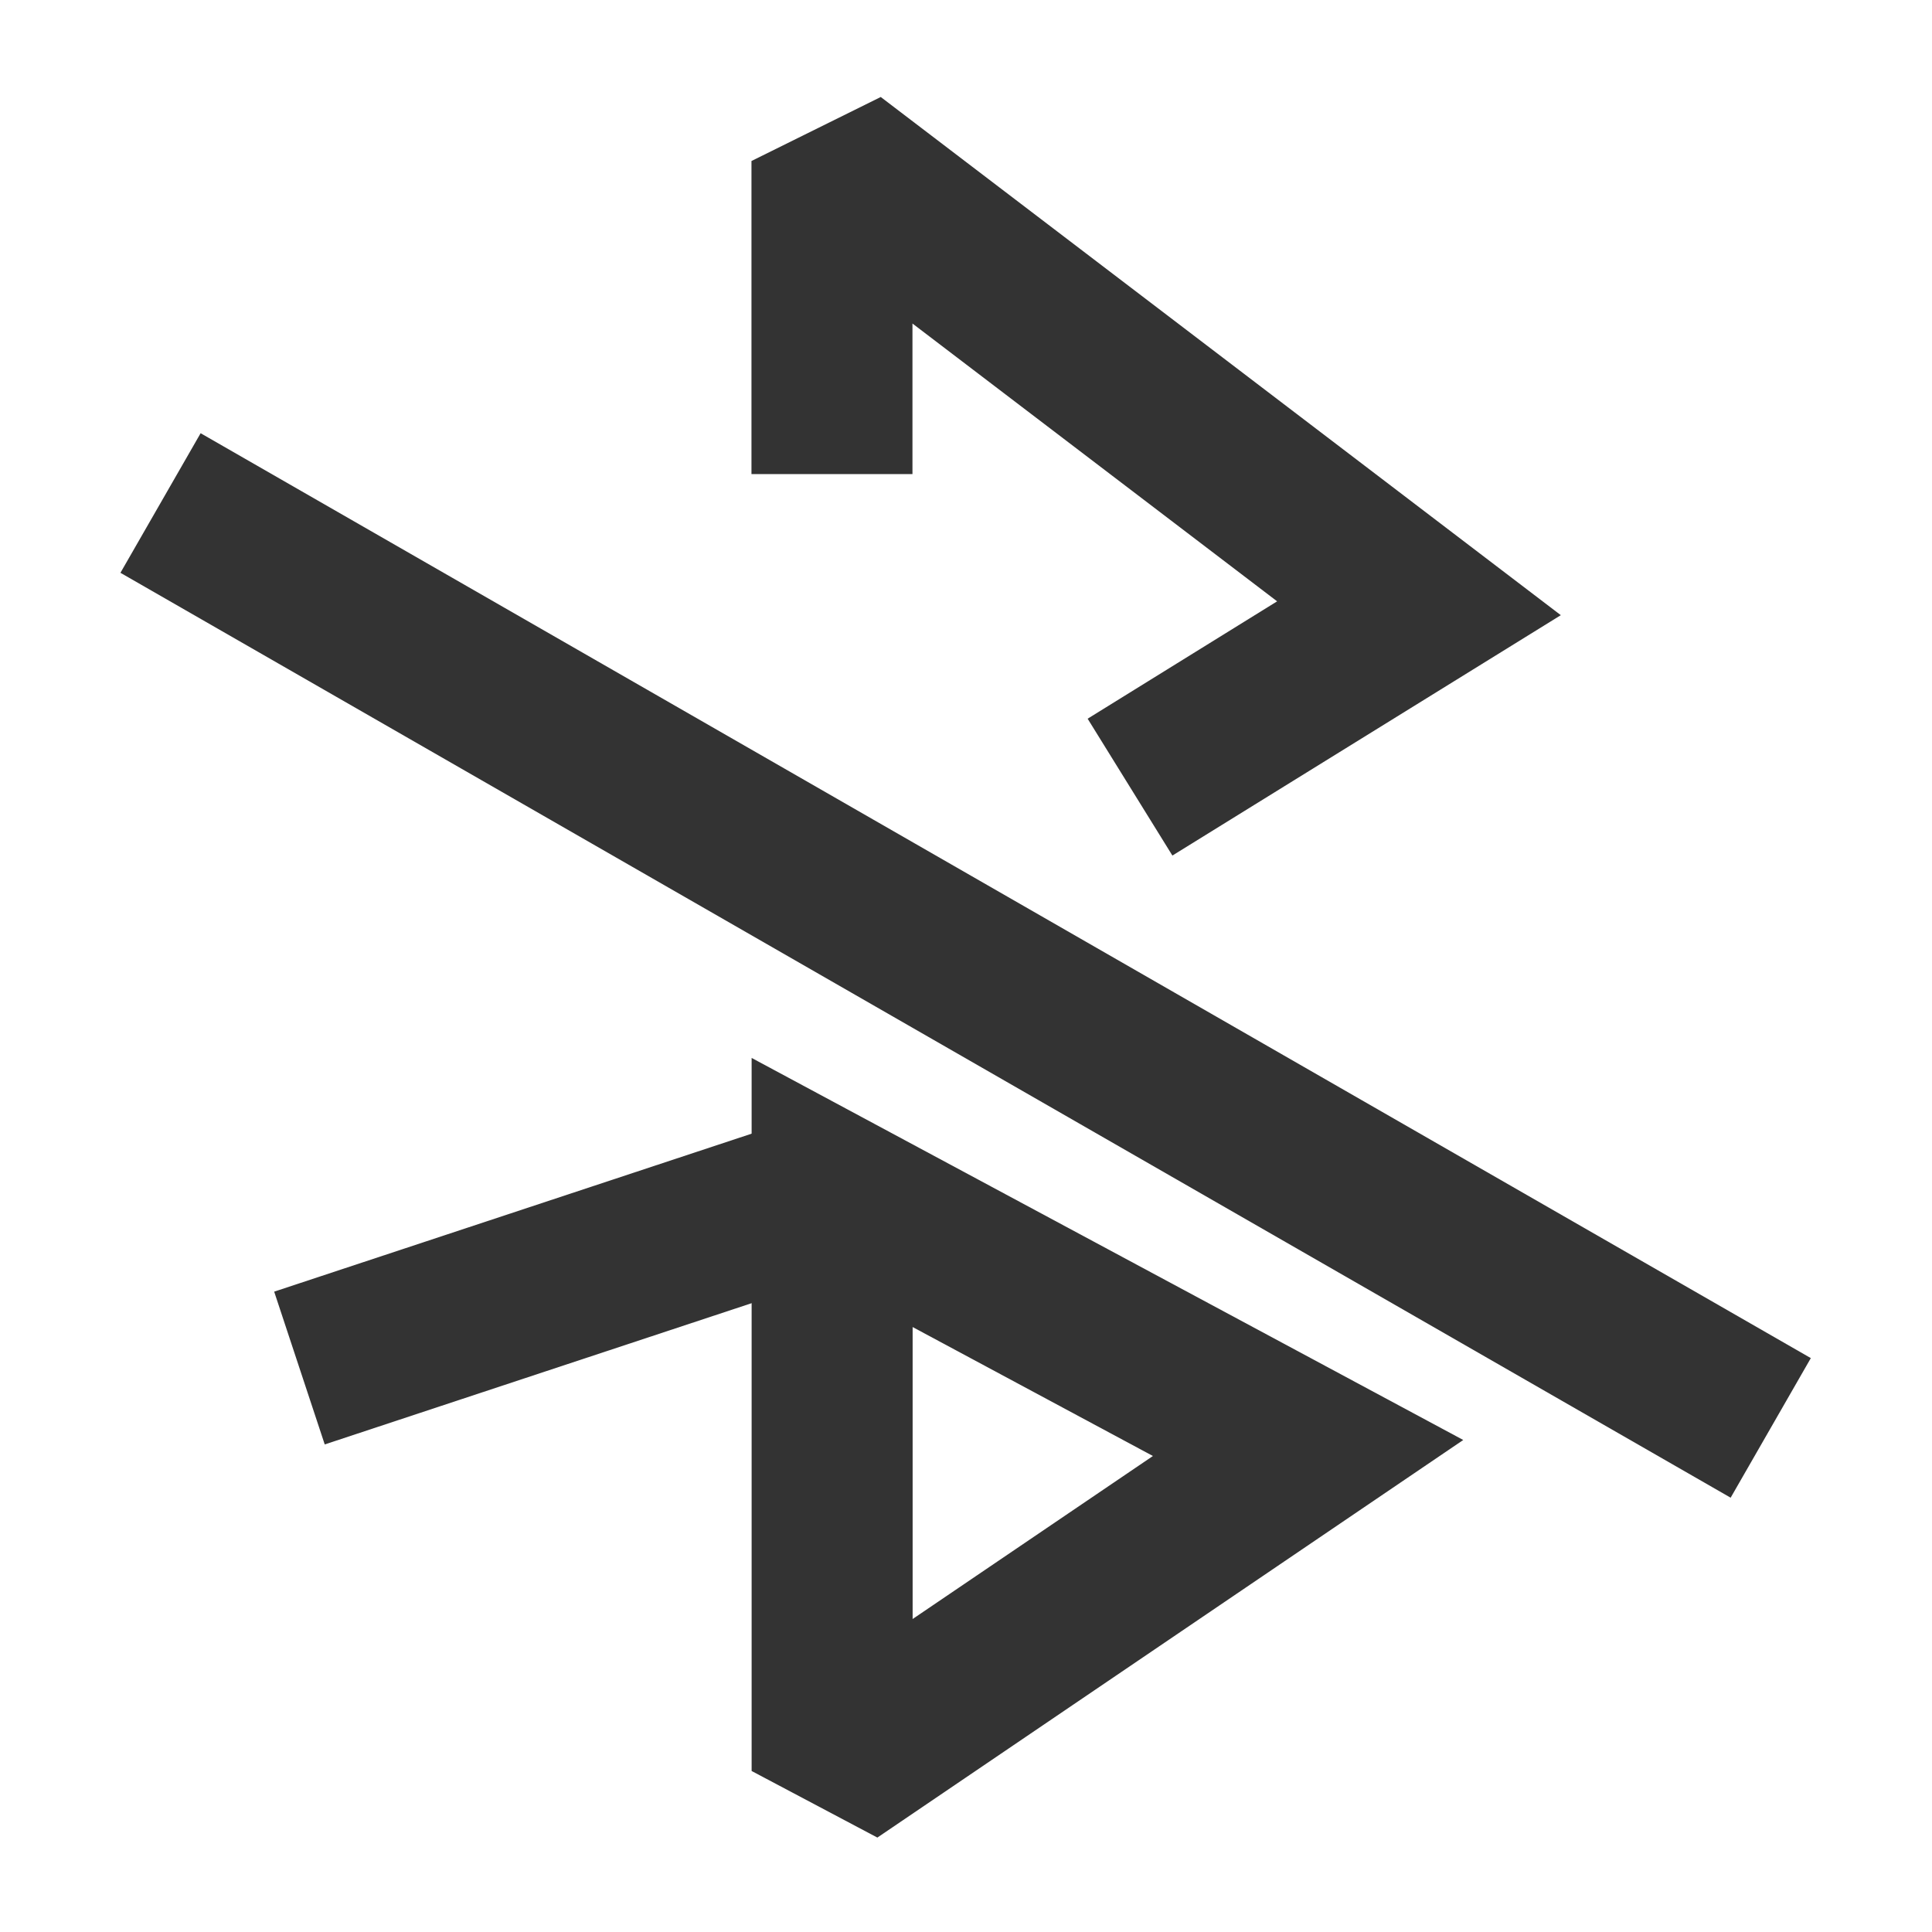 <?xml version="1.0" encoding="iso-8859-1"?>
<svg version="1.1" id="&#x56FE;&#x5C42;_1" xmlns="http://www.w3.org/2000/svg" xmlns:xlink="http://www.w3.org/1999/xlink" x="0px"
	 y="0px" viewBox="0 0 24 24" style="enable-background:new 0 0 24 24;" xml:space="preserve">
<path style="fill:#333333;" d="M10.899,22.827L9.337,22v-8.858l8.84,4.746L10.899,22.827z M11.337,16.485v3.627l2.985-2.025
	L11.337,16.485z M14.564,10.628l-1.053-1.7l2.354-1.458l-4.53-3.451v1.87h-2V2l1.606-0.795l8.448,6.437L14.564,10.628z"/>
<rect x="11" y="0.465" transform="matrix(0.498 -0.867 0.867 0.498 -4.385 16.421)" style="fill:#333333;" width="2" height="23.071"/>
<rect x="3.546" y="14.907" transform="matrix(0.949 -0.314 0.314 0.949 -4.64 3.012)" style="fill:#333333;" width="6.967" height="2"/>
</svg>






